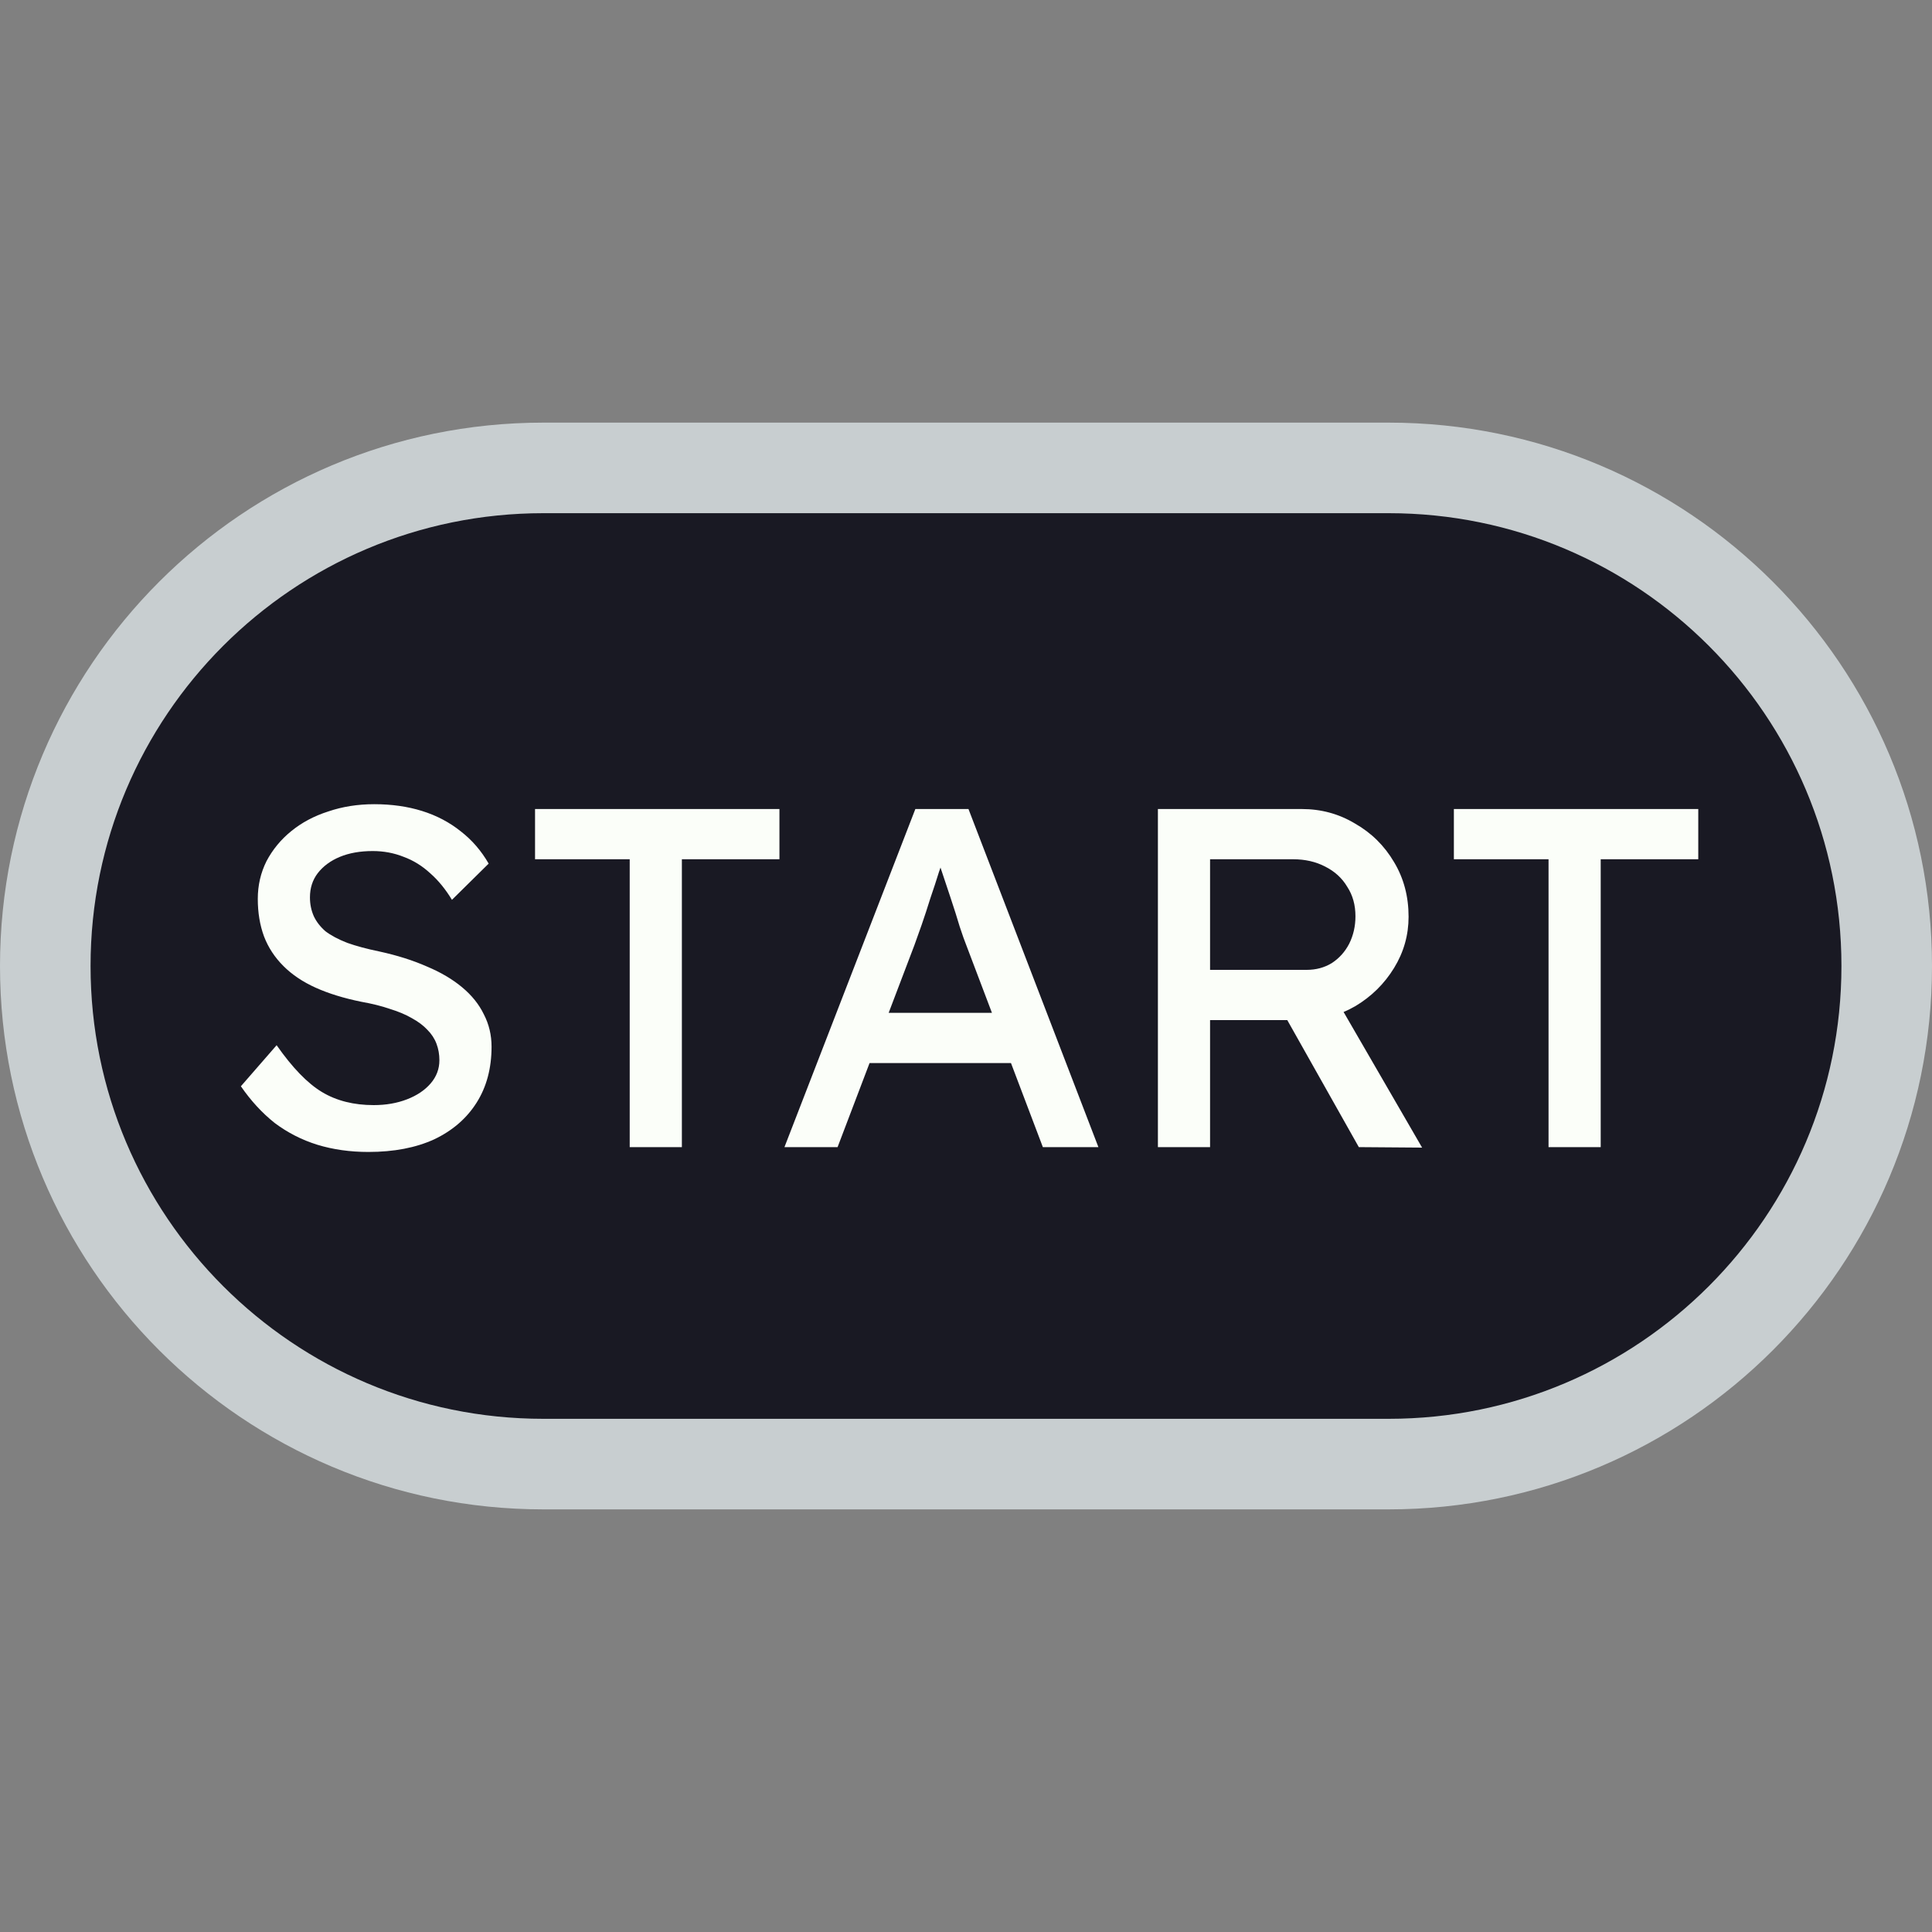 <svg width="128" height="128" viewBox="0 0 128 128" fill="none" xmlns="http://www.w3.org/2000/svg">
<rect x="0" y="0" width="128" height="128" fill="#808080" stroke="none"/>
<path d="M36 31H92C110.225 31 125 45.775 125 64C125 82.225 110.225 97 92 97H36C17.775 97 3 82.225 3 64C3 45.775 17.775 31 36 31Z" fill="#191923" stroke="#C8CED0" stroke-width="6"/>
<path d="M24.407 76.32C23.191 76.32 22.061 76.16 21.015 75.84C19.991 75.52 19.053 75.04 18.199 74.4C17.367 73.739 16.621 72.928 15.959 71.968L18.327 69.248C19.373 70.741 20.375 71.776 21.335 72.352C22.295 72.928 23.437 73.216 24.759 73.216C25.57 73.216 26.306 73.088 26.967 72.832C27.629 72.576 28.151 72.224 28.535 71.776C28.919 71.328 29.111 70.816 29.111 70.24C29.111 69.856 29.047 69.493 28.919 69.152C28.791 68.811 28.589 68.501 28.311 68.224C28.055 67.947 27.714 67.691 27.287 67.456C26.882 67.221 26.402 67.019 25.847 66.848C25.293 66.656 24.653 66.496 23.927 66.368C22.775 66.133 21.773 65.824 20.919 65.44C20.066 65.056 19.351 64.576 18.775 64C18.199 63.424 17.773 62.773 17.495 62.048C17.218 61.301 17.079 60.469 17.079 59.552C17.079 58.656 17.271 57.824 17.655 57.056C18.061 56.288 18.605 55.627 19.287 55.072C19.991 54.496 20.813 54.059 21.751 53.76C22.69 53.44 23.703 53.28 24.791 53.28C25.943 53.28 26.999 53.429 27.959 53.728C28.919 54.027 29.773 54.475 30.519 55.072C31.266 55.648 31.885 56.363 32.375 57.216L29.943 59.616C29.517 58.912 29.037 58.325 28.503 57.856C27.97 57.365 27.383 57.003 26.743 56.768C26.103 56.512 25.421 56.384 24.695 56.384C23.863 56.384 23.138 56.512 22.519 56.768C21.901 57.024 21.41 57.387 21.047 57.856C20.706 58.304 20.535 58.837 20.535 59.456C20.535 59.904 20.621 60.32 20.791 60.704C20.962 61.067 21.218 61.397 21.559 61.696C21.922 61.973 22.402 62.229 22.999 62.464C23.597 62.677 24.311 62.869 25.143 63.04C26.317 63.296 27.362 63.627 28.279 64.032C29.197 64.416 29.975 64.875 30.615 65.408C31.255 65.941 31.735 66.539 32.055 67.2C32.397 67.861 32.567 68.576 32.567 69.344C32.567 70.773 32.237 72.011 31.575 73.056C30.914 74.101 29.975 74.912 28.759 75.488C27.543 76.043 26.093 76.32 24.407 76.32ZM41.72 76V56.928H35.448V53.6H51.64V56.928H45.176V76H41.72ZM51.972 76L60.644 53.6H64.164L72.772 76H69.092L63.972 62.496C63.908 62.347 63.78 61.984 63.588 61.408C63.417 60.832 63.215 60.192 62.98 59.488C62.745 58.784 62.532 58.144 62.34 57.568C62.148 56.971 62.02 56.587 61.956 56.416L62.692 56.384C62.564 56.747 62.404 57.205 62.212 57.76C62.041 58.315 61.849 58.901 61.636 59.52C61.444 60.139 61.252 60.725 61.06 61.28C60.868 61.813 60.708 62.261 60.58 62.624L55.492 76H51.972ZM55.812 70.432L57.092 67.104H67.268L68.74 70.432H55.812ZM76.714 76V53.6H86.25C87.53 53.6 88.704 53.92 89.77 54.56C90.858 55.179 91.722 56.032 92.362 57.12C93.002 58.187 93.322 59.392 93.322 60.736C93.322 61.952 93.002 63.083 92.362 64.128C91.722 65.173 90.869 66.016 89.802 66.656C88.736 67.275 87.552 67.584 86.25 67.584H80.17V76H76.714ZM90.026 76L84.33 65.888L87.882 65.088L94.218 76.032L90.026 76ZM80.17 64.256H86.57C87.189 64.256 87.743 64.107 88.234 63.808C88.725 63.488 89.109 63.061 89.386 62.528C89.663 61.973 89.802 61.365 89.802 60.704C89.802 59.957 89.621 59.307 89.258 58.752C88.917 58.176 88.426 57.728 87.786 57.408C87.168 57.088 86.463 56.928 85.674 56.928H80.17V64.256ZM102.595 76V56.928H96.323V53.6H112.515V56.928H106.051V76H102.595Z" fill="#FBFEF9"/>
</svg>
